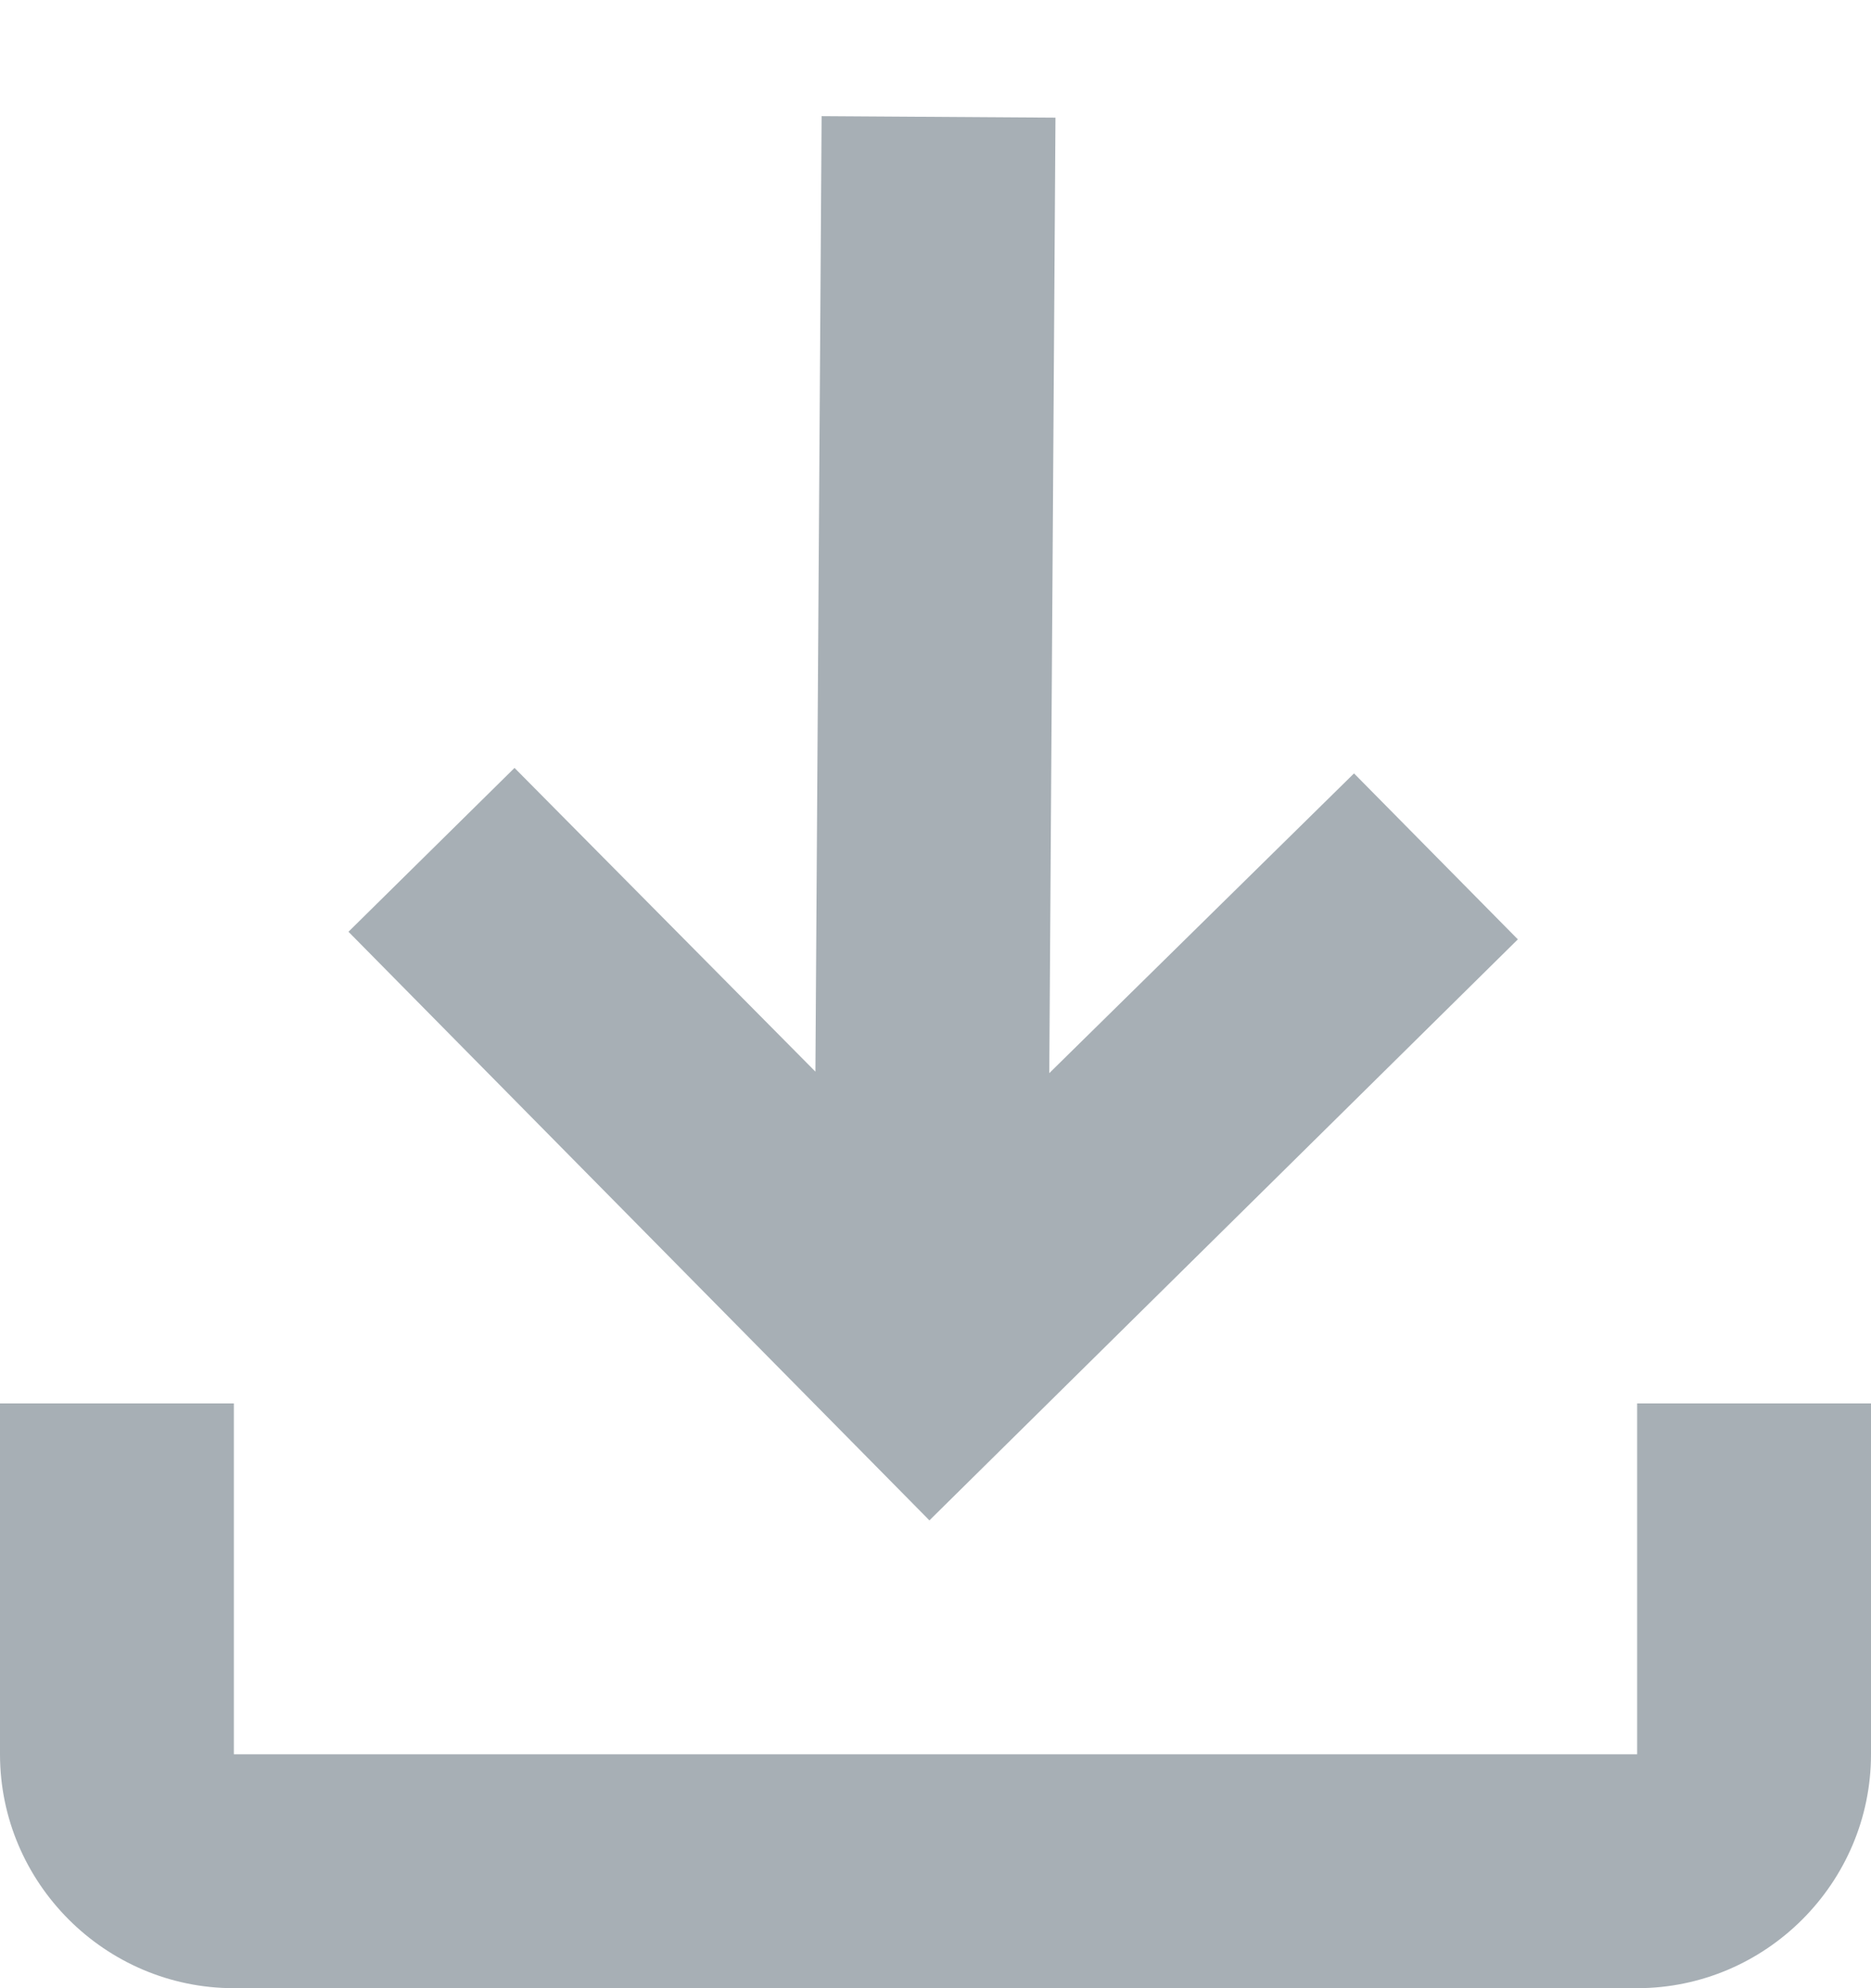 <svg width="16" height="17" viewBox="0 0 16 17" fill="none" xmlns="http://www.w3.org/2000/svg">
<path d="M14 12V15H2V12H0V15C0 16.1 0.9 17 2 17H14C15.1 17 16 16.1 16 15V12H14Z" fill="#A7AFB5"/>
<path d="M12.98 8.032L11.579 6.613L8.973 9.176L9.026 1.006L7.026 0.993L6.973 9.163L4.4 6.566L2.98 7.967L7.948 13L12.98 8.032Z" fill="#A7AFB5"/>
</svg>
